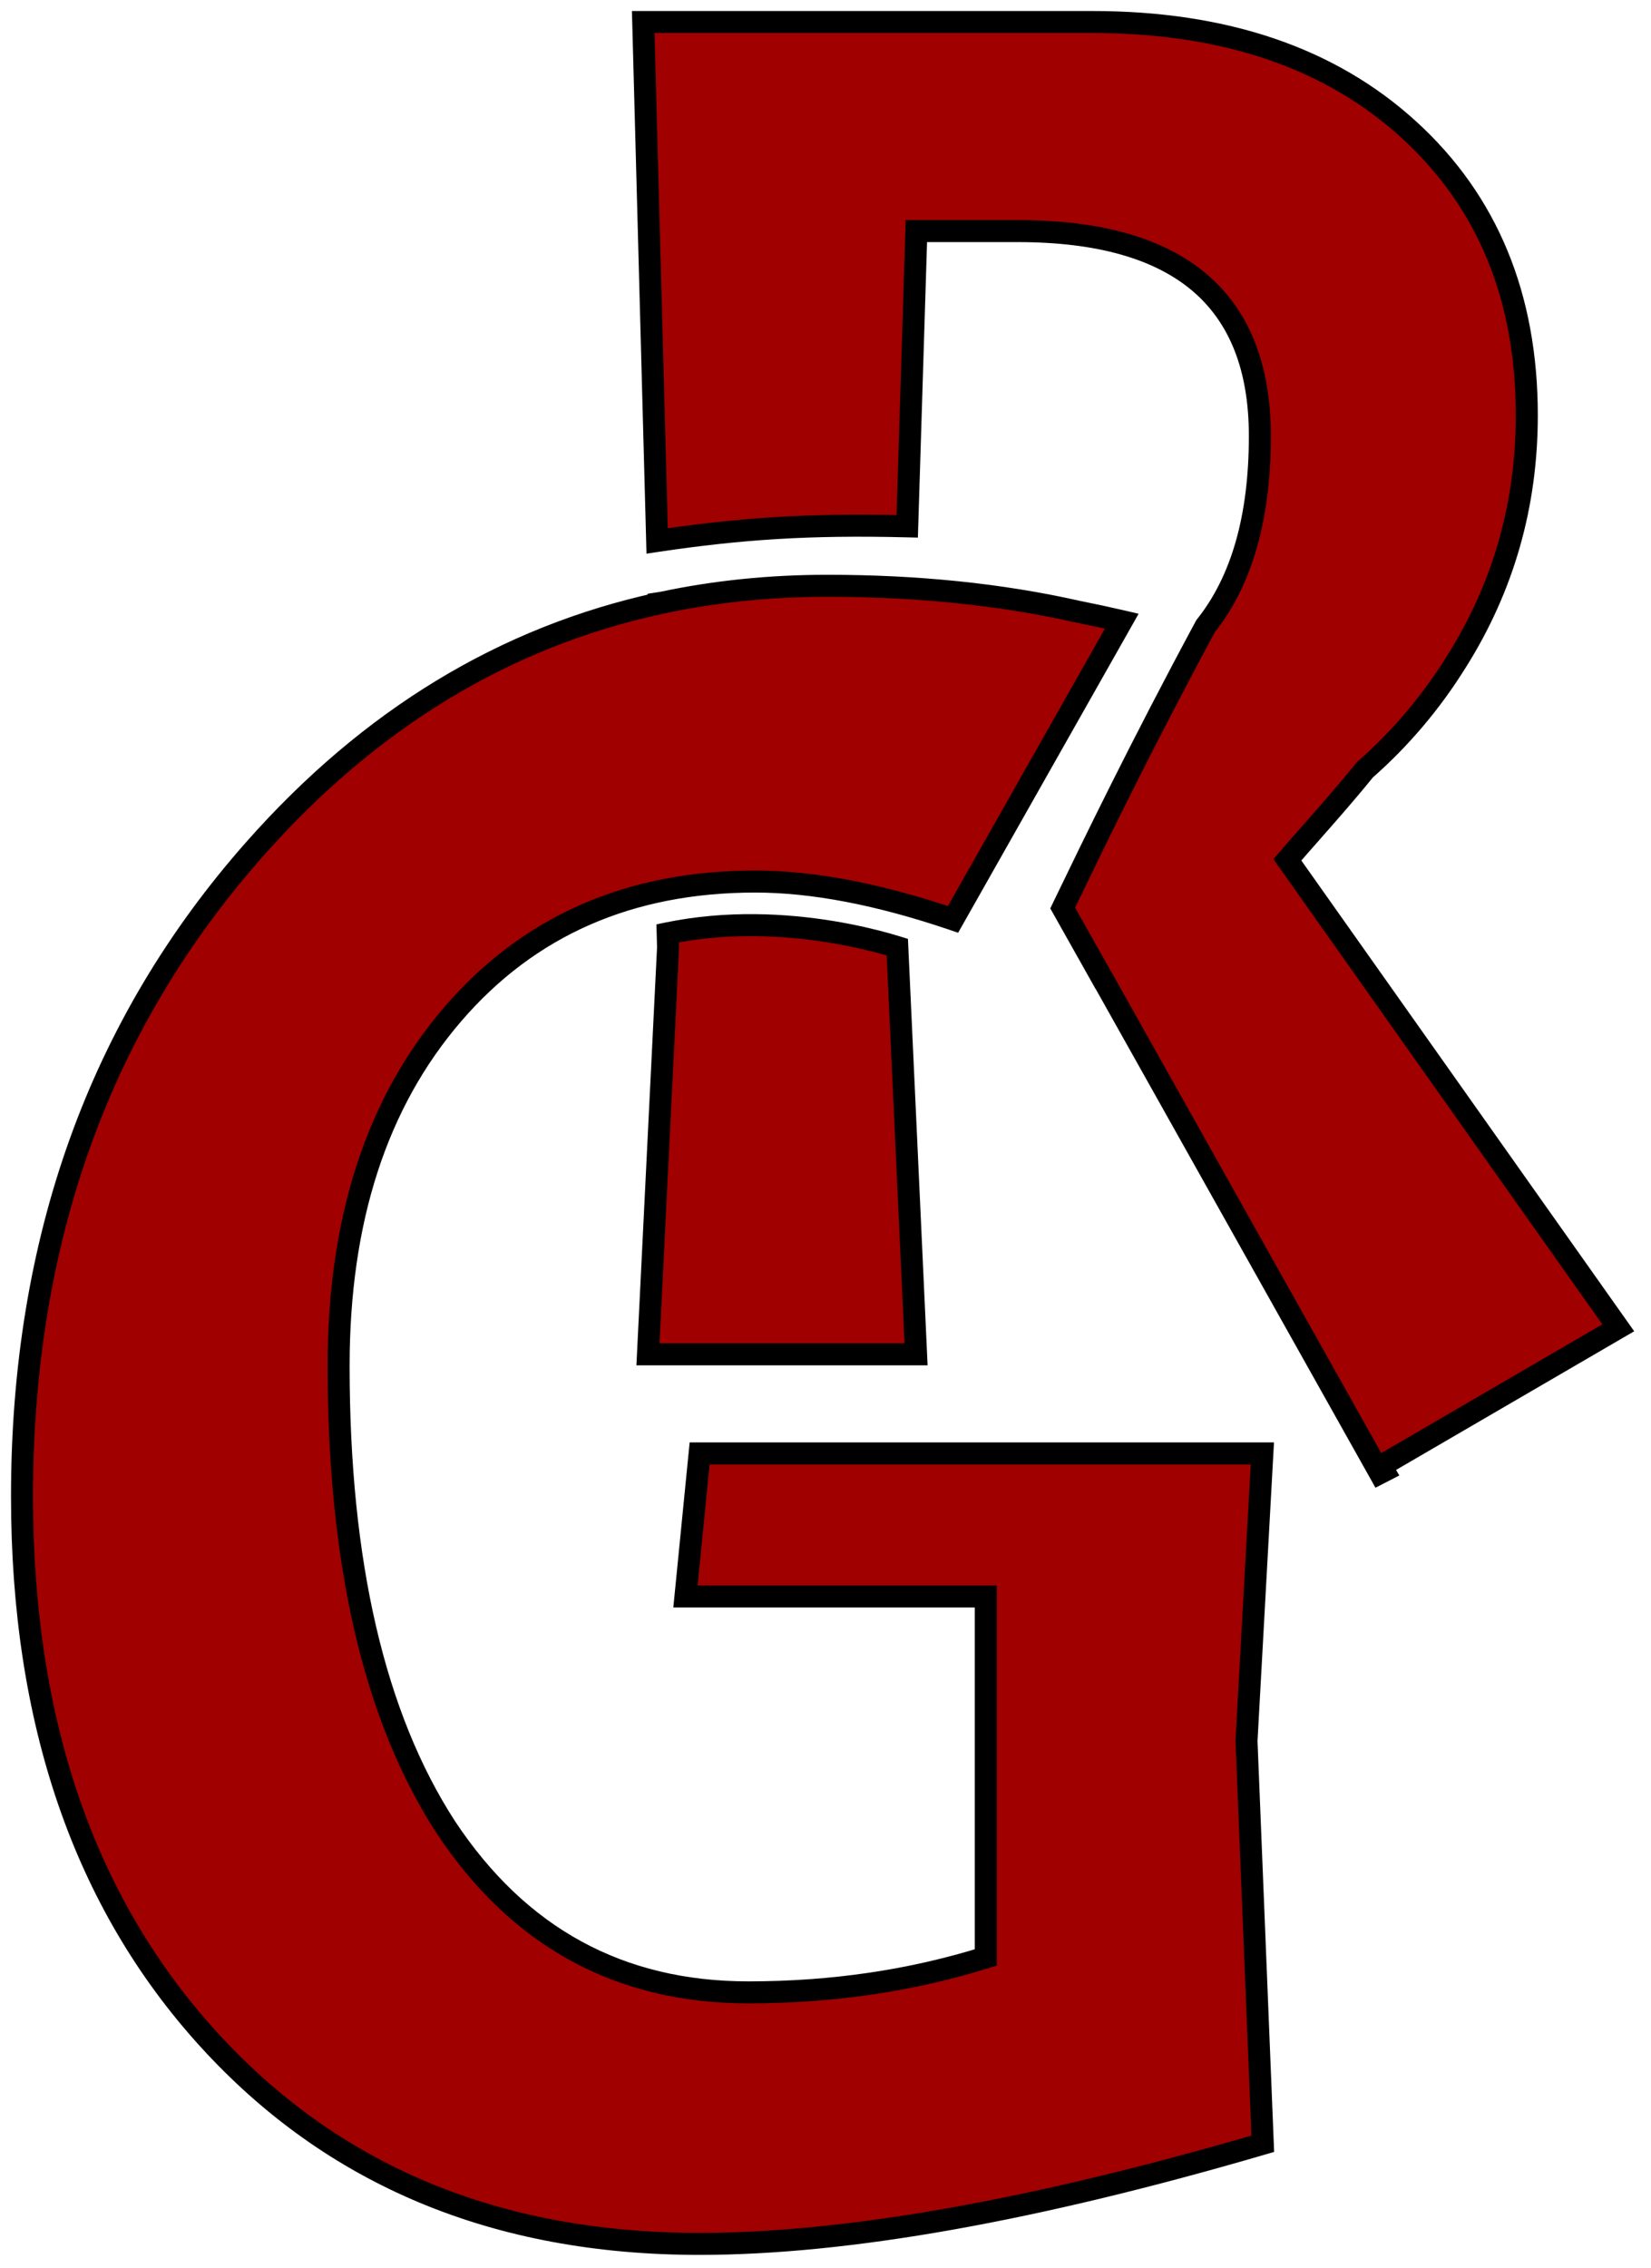 <svg width="75" height="103" viewBox="0 0 75 103" fill="none" xmlns="http://www.w3.org/2000/svg">
<path fill-rule="evenodd" clip-rule="evenodd" d="M50.123 44.52L48.275 41.233L48.294 41.194C49.662 38.359 51.766 34.003 54.766 28.434C56.41 26.378 57.232 23.5 57.232 19.8C57.232 13.596 53.566 10.494 46.234 10.494H41.628L41.213 23.901C36.755 23.79 33.649 24 29.853 24.564L29.22 1H49.618C55.634 1 60.428 2.629 64 5.888C67.572 9.147 69.358 13.47 69.358 18.86C69.358 22.933 68.292 26.662 66.162 30.046C65.009 31.896 63.623 33.533 62.004 34.956C61.171 35.984 60.348 36.917 59.592 37.775L59.591 37.775C59.202 38.217 58.829 38.639 58.482 39.045L73.513 60.296L62.736 66.569L62.869 66.798L62.684 66.893L50.131 44.523L50.123 44.52ZM34.311 40.031C36.924 40.031 39.918 40.604 43.294 41.75L50.96 28.206C50.319 28.057 49.633 27.91 48.905 27.764C45.45 26.989 41.678 26.601 37.59 26.601C34.982 26.601 32.478 26.857 30.079 27.368L29.928 27.391L29.929 27.4C22.92 28.928 16.802 32.645 11.575 38.551C4.525 46.517 1 56.317 1 67.949C1 78.172 3.82 86.385 9.46 92.589C15.1 98.793 22.538 101.895 31.773 101.895C38.471 101.895 47.001 100.379 57.365 97.348L56.624 79.053L57.345 66H31.782L31.139 72.496H44.781V88.888C41.397 89.945 37.801 90.474 33.994 90.474C28.142 90.474 23.56 87.971 20.247 82.966C17.003 77.96 15.382 70.981 15.382 62.027C15.382 55.4 17.109 50.078 20.564 46.059C24.018 42.041 28.601 40.031 34.311 40.031ZM29.435 61.5L30.348 43.017L30.331 42.381C33.065 41.816 35.725 41.983 37.752 42.313C38.815 42.486 39.693 42.702 40.302 42.873C40.479 42.922 40.632 42.968 40.761 43.008L41.615 61.5H29.435Z" fill="#A00000"/>
<path d="M48.275 41.233L47.825 41.015L47.711 41.251L47.839 41.478L48.275 41.233ZM50.123 44.52L49.688 44.765L49.761 44.895L49.894 44.964L50.123 44.52ZM48.294 41.194L48.744 41.411L48.744 41.411L48.294 41.194ZM54.766 28.434L54.375 28.122L54.347 28.157L54.325 28.197L54.766 28.434ZM41.628 10.494V9.994H41.143L41.128 10.478L41.628 10.494ZM41.213 23.901L41.2 24.401L41.697 24.413L41.712 23.917L41.213 23.901ZM29.853 24.564L29.353 24.577L29.368 25.142L29.926 25.058L29.853 24.564ZM29.22 1V0.5H28.706L28.72 1.013L29.22 1ZM64 5.888L63.663 6.257L63.663 6.257L64 5.888ZM66.162 30.046L65.738 29.779L65.737 29.781L66.162 30.046ZM62.004 34.956L61.674 34.58L61.642 34.608L61.615 34.641L62.004 34.956ZM59.592 37.775L59.217 37.444L59.213 37.449L59.592 37.775ZM59.591 37.775L59.967 38.106L59.97 38.101L59.591 37.775ZM58.482 39.045L58.102 38.719L57.849 39.015L58.074 39.333L58.482 39.045ZM73.513 60.296L73.765 60.728L74.237 60.453L73.921 60.007L73.513 60.296ZM62.736 66.569L62.485 66.137L62.053 66.389L62.304 66.821L62.736 66.569ZM62.869 66.798L63.097 67.243L63.567 67.002L63.301 66.546L62.869 66.798ZM62.684 66.893L62.248 67.138L62.483 67.558L62.912 67.338L62.684 66.893ZM50.131 44.523L50.567 44.279L50.494 44.148L50.361 44.079L50.131 44.523ZM43.294 41.75L43.133 42.223L43.525 42.356L43.729 41.996L43.294 41.75ZM50.96 28.206L51.395 28.452L51.724 27.87L51.073 27.719L50.96 28.206ZM48.905 27.764L48.795 28.252L48.807 28.255L48.905 27.764ZM30.079 27.368L30.154 27.862L30.169 27.86L30.183 27.857L30.079 27.368ZM29.928 27.391L29.854 26.896L29.417 26.963L29.429 27.404L29.928 27.391ZM29.929 27.4L30.035 27.889L30.44 27.801L30.429 27.387L29.929 27.4ZM11.575 38.551L11.949 38.882L11.575 38.551ZM9.46 92.589L9.09 92.925L9.46 92.589ZM57.365 97.348L57.505 97.828L57.88 97.718L57.864 97.328L57.365 97.348ZM56.624 79.053L56.125 79.025L56.124 79.049L56.125 79.073L56.624 79.053ZM57.345 66L57.844 66.028L57.874 65.5H57.345V66ZM31.782 66V65.5H31.329L31.284 65.951L31.782 66ZM31.139 72.496L30.641 72.447L30.587 72.996H31.139V72.496ZM44.781 72.496H45.281V71.996H44.781V72.496ZM44.781 88.888L44.93 89.365L45.281 89.255V88.888H44.781ZM20.247 82.966L19.827 83.238L19.83 83.242L20.247 82.966ZM20.564 46.059L20.185 45.733L20.564 46.059ZM29.435 61.5L28.936 61.475L28.91 62H29.435V61.5ZM30.348 43.017L30.847 43.042L30.848 43.023L30.848 43.004L30.348 43.017ZM30.331 42.381L30.23 41.891L29.82 41.976L29.831 42.394L30.331 42.381ZM37.752 42.313L37.672 42.806L37.752 42.313ZM40.302 42.873L40.437 42.391L40.302 42.873ZM40.761 43.008L41.261 42.985L41.245 42.635L40.909 42.531L40.761 43.008ZM41.615 61.5V62H42.138L42.114 61.477L41.615 61.5ZM47.839 41.478L49.688 44.765L50.559 44.274L48.711 40.988L47.839 41.478ZM47.843 40.976L47.825 41.015L48.725 41.45L48.744 41.411L47.843 40.976ZM54.325 28.197C51.32 33.776 49.213 38.14 47.843 40.976L48.744 41.411C50.112 38.578 52.211 34.23 55.206 28.671L54.325 28.197ZM56.732 19.8C56.732 23.432 55.924 26.184 54.375 28.122L55.156 28.747C56.895 26.572 57.732 23.568 57.732 19.8H56.732ZM46.234 10.994C49.841 10.994 52.453 11.759 54.159 13.202C55.849 14.632 56.732 16.799 56.732 19.8H57.732C57.732 16.597 56.781 14.111 54.805 12.439C52.845 10.78 49.958 9.994 46.234 9.994V10.994ZM41.628 10.994H46.234V9.994H41.628V10.994ZM41.712 23.917L42.128 10.509L41.128 10.478L40.713 23.886L41.712 23.917ZM29.926 25.058C33.693 24.499 36.771 24.29 41.2 24.401L41.225 23.401C36.74 23.289 33.605 23.501 29.779 24.069L29.926 25.058ZM28.72 1.013L29.353 24.577L30.352 24.551L29.72 0.987L28.72 1.013ZM49.618 0.5H29.22V1.5H49.618V0.5ZM64.337 5.519C60.651 2.157 55.727 0.5 49.618 0.5V1.5C55.541 1.5 60.204 3.102 63.663 6.257L64.337 5.519ZM69.858 18.86C69.858 13.348 68.025 8.883 64.337 5.519L63.663 6.257C67.118 9.41 68.858 13.593 68.858 18.86H69.858ZM66.585 30.312C68.766 26.847 69.858 23.026 69.858 18.86H68.858C68.858 22.841 67.818 26.477 65.738 29.779L66.585 30.312ZM62.334 35.332C63.99 33.876 65.408 32.202 66.586 30.31L65.737 29.781C64.61 31.591 63.256 33.19 61.674 34.58L62.334 35.332ZM59.967 38.105C60.723 37.248 61.552 36.308 62.392 35.271L61.615 34.641C60.79 35.66 59.974 36.585 59.217 37.444L59.967 38.105ZM59.97 38.101L59.97 38.101L59.213 37.449L59.213 37.449L59.97 38.101ZM58.862 39.37C59.206 38.968 59.576 38.548 59.967 38.106L59.216 37.444C58.827 37.886 58.452 38.311 58.102 38.719L58.862 39.37ZM73.921 60.007L58.89 38.756L58.074 39.333L73.105 60.584L73.921 60.007ZM62.988 67.001L73.765 60.728L73.262 59.864L62.485 66.137L62.988 67.001ZM63.301 66.546L63.168 66.318L62.304 66.821L62.437 67.049L63.301 66.546ZM62.912 67.338L63.097 67.243L62.641 66.353L62.456 66.448L62.912 67.338ZM49.695 44.768L62.248 67.138L63.12 66.648L50.567 44.279L49.695 44.768ZM49.894 44.964L49.901 44.967L50.361 44.079L50.353 44.076L49.894 44.964ZM43.455 41.276C40.044 40.119 36.994 39.531 34.311 39.531V40.531C36.853 40.531 39.791 41.089 43.133 42.223L43.455 41.276ZM50.525 27.96L42.859 41.503L43.729 41.996L51.395 28.452L50.525 27.96ZM48.807 28.255C49.531 28.399 50.211 28.546 50.847 28.693L51.073 27.719C50.426 27.569 49.736 27.421 49.003 27.274L48.807 28.255ZM37.59 27.101C41.647 27.101 45.382 27.486 48.795 28.252L49.014 27.276C45.519 26.492 41.71 26.101 37.59 26.101V27.101ZM30.183 27.857C32.546 27.353 35.015 27.101 37.59 27.101V26.101C34.949 26.101 32.411 26.36 29.975 26.879L30.183 27.857ZM30.003 27.885L30.154 27.862L30.004 26.873L29.854 26.896L30.003 27.885ZM30.429 27.387L30.428 27.377L29.429 27.404L29.429 27.414L30.429 27.387ZM11.949 38.882C17.113 33.047 23.14 29.392 30.035 27.889L29.822 26.912C22.699 28.464 16.49 32.242 11.201 38.219L11.949 38.882ZM1.5 67.949C1.5 56.426 4.988 46.748 11.949 38.882L11.201 38.219C4.062 46.286 0.5 56.207 0.5 67.949H1.5ZM9.83 92.253C4.291 86.16 1.5 78.076 1.5 67.949H0.5C0.5 78.267 3.349 86.61 9.09 92.925L9.83 92.253ZM31.773 101.395C22.663 101.395 15.365 98.341 9.83 92.253L9.09 92.925C14.835 99.245 22.413 102.395 31.773 102.395V101.395ZM57.224 96.868C46.882 99.893 38.403 101.395 31.773 101.395V102.395C38.538 102.395 47.12 100.865 57.505 97.828L57.224 96.868ZM56.125 79.073L56.865 97.368L57.864 97.328L57.124 79.033L56.125 79.073ZM56.846 65.972L56.125 79.025L57.124 79.081L57.844 66.028L56.846 65.972ZM31.782 66.5H57.345V65.5H31.782V66.5ZM31.636 72.546L32.279 66.049L31.284 65.951L30.641 72.447L31.636 72.546ZM44.781 71.996H31.139V72.996H44.781V71.996ZM45.281 88.888V72.496H44.281V88.888H45.281ZM33.994 90.974C37.848 90.974 41.494 90.439 44.93 89.365L44.631 88.41C41.299 89.452 37.754 89.974 33.994 89.974V90.974ZM19.83 83.242C23.233 88.383 27.97 90.974 33.994 90.974V89.974C28.315 89.974 23.887 87.56 20.663 82.69L19.83 83.242ZM14.882 62.027C14.882 71.032 16.511 78.12 19.827 83.238L20.666 82.694C17.496 77.8 15.882 70.93 15.882 62.027H14.882ZM20.185 45.733C16.634 49.863 14.882 55.312 14.882 62.027H15.882C15.882 55.489 17.584 50.292 20.943 46.385L20.185 45.733ZM34.311 39.531C28.468 39.531 23.742 41.595 20.185 45.733L20.943 46.385C24.294 42.486 28.734 40.531 34.311 40.531V39.531ZM29.935 61.525L30.847 43.042L29.849 42.993L28.936 61.475L29.935 61.525ZM30.848 43.004L30.831 42.367L29.831 42.394L29.848 43.031L30.848 43.004ZM30.432 42.871C33.088 42.322 35.682 42.483 37.672 42.806L37.833 41.819C35.768 41.484 33.043 41.31 30.23 41.891L30.432 42.871ZM37.672 42.806C38.713 42.976 39.572 43.187 40.166 43.354L40.437 42.391C39.813 42.216 38.917 41.996 37.833 41.819L37.672 42.806ZM40.166 43.354C40.339 43.403 40.488 43.447 40.613 43.486L40.909 42.531C40.776 42.49 40.618 42.442 40.437 42.391L40.166 43.354ZM40.262 43.031L41.115 61.523L42.114 61.477L41.261 42.985L40.262 43.031ZM41.615 61H29.435V62H41.615V61Z" fill="black"/>
</svg>
